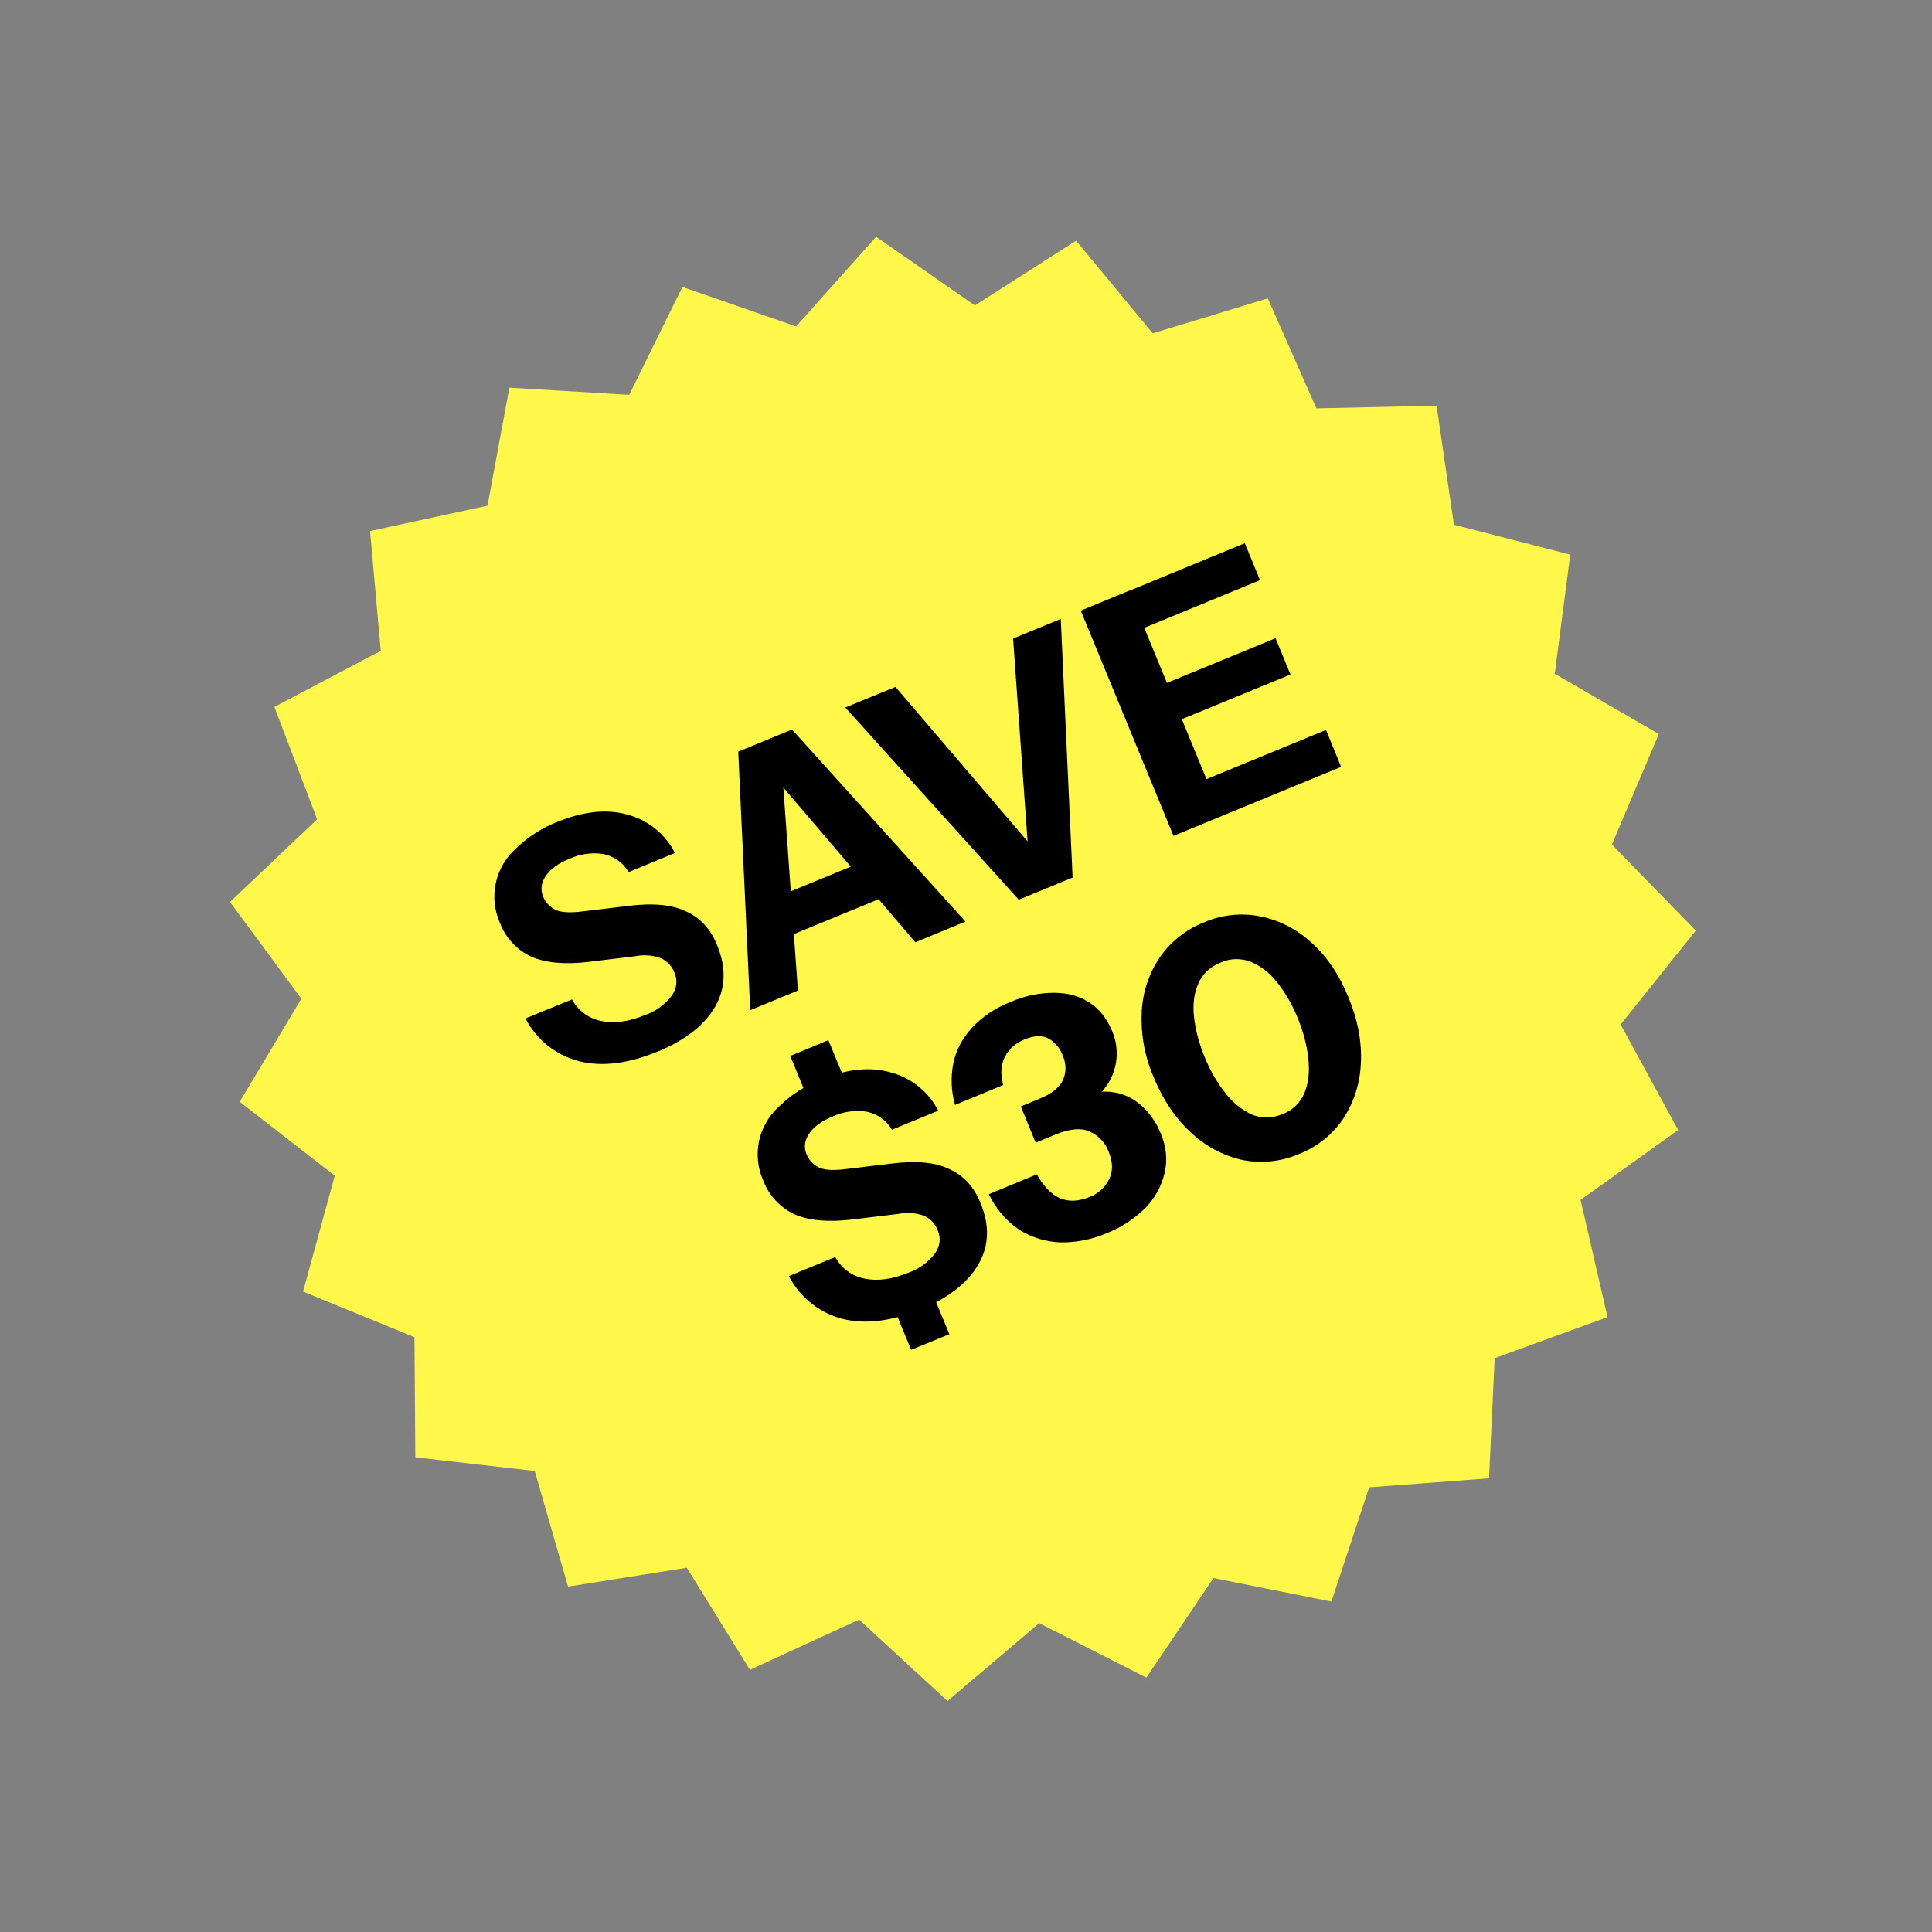 <svg width="137" height="137" viewBox="0 0 137 137" fill="none" xmlns="http://www.w3.org/2000/svg">
<rect x="0" y="0" width="137" height="137" fill="#808080" stroke="none"/>
<path d="M48.4 20.349L56.45 23.149L62.13 16.789L69.13 21.659L76.31 17.069L81.74 23.639L89.9 21.159L93.35 28.959L101.87 28.769L103.1 37.209L111.35 39.329L110.25 47.779L117.63 52.049L114.3 59.889L120.25 65.989L114.92 72.649L119 80.129L112.08 85.089L113.99 93.399L105.99 96.309L105.59 104.829L97.09 105.469L94.41 113.569L86.05 111.899L81.29 118.959L73.69 115.099L67.19 120.619L60.92 114.849L53.18 118.409L48.7 111.169L40.28 112.509L37.92 104.309L29.45 103.339L29.39 94.819L21.49 91.589L23.74 83.369L17 78.129L21.37 70.819L16.31 63.959L22.49 58.099L19.46 50.129L27 46.149L26.24 37.659L34.57 35.859L36.12 27.489L44.62 27.999L48.39 20.349H48.4Z" fill="#FFF84B"/>
<path d="M46.6 74.579C44.53 75.43 42.68 75.659 41.06 75.249C40.25 75.039 39.492 74.661 38.838 74.139C38.183 73.617 37.646 72.963 37.26 72.219L40.56 70.87C40.772 71.263 41.069 71.603 41.428 71.868C41.788 72.133 42.202 72.314 42.64 72.4C43.56 72.59 44.59 72.45 45.71 71.99C46.466 71.732 47.129 71.259 47.62 70.629C47.99 70.1 48.06 69.559 47.84 69.01C47.673 68.543 47.328 68.162 46.88 67.95C46.288 67.732 45.648 67.684 45.03 67.809L41.72 68.21C40.02 68.409 38.66 68.279 37.65 67.829C36.634 67.349 35.846 66.492 35.45 65.439C35.055 64.554 34.953 63.566 35.158 62.618C35.363 61.67 35.864 60.813 36.59 60.169C37.432 59.347 38.432 58.704 39.53 58.279C41.4 57.52 43.07 57.349 44.54 57.779C45.252 57.974 45.916 58.316 46.487 58.782C47.059 59.249 47.527 59.831 47.86 60.489L44.58 61.84C44.387 61.511 44.127 61.228 43.817 61.007C43.507 60.786 43.153 60.634 42.78 60.559C41.964 60.434 41.129 60.553 40.38 60.9C39.6 61.209 39.05 61.609 38.71 62.099C38.38 62.58 38.31 63.08 38.51 63.58C38.68 63.969 38.95 64.269 39.33 64.49C39.71 64.689 40.35 64.749 41.23 64.639L44.55 64.24C46.3 64.019 47.66 64.15 48.65 64.629C49.65 65.079 50.39 65.879 50.85 67.019C51.51 68.62 51.46 70.07 50.71 71.389C49.95 72.7 48.58 73.769 46.6 74.59V74.579ZM53.2 71.639L52.35 53.3L55.28 52.099L56.58 70.24L53.19 71.639H53.2ZM64.91 66.82L53.11 52.989L56.16 51.73L68.46 65.35L64.91 66.82ZM53.66 64.2L62.63 60.51L63.73 63.179L54.76 66.87L53.66 64.2ZM72.24 63.8L59.94 50.169L63.5 48.709L73.35 60.23L72.92 60.41L71.84 45.279L75.22 43.889L76.06 62.23L72.24 63.8ZM83.22 59.289L76.64 43.3L80.06 41.889L86.63 57.87L83.22 59.27V59.289ZM84.82 58.63L83.73 55.999L94.03 51.76L95.1 54.38L84.8 58.62L84.82 58.63ZM81.98 51.749L80.93 49.169L90.45 45.26L91.51 47.83L81.98 51.749ZM79.32 45.27L78.24 42.65L88.27 38.52L89.35 41.139L79.32 45.27ZM57.26 77.85L56.04 74.879L58.74 73.76L59.97 76.74L57.26 77.85ZM66.14 91.749L67.32 94.609L64.61 95.719L63.43 92.859L66.13 91.74L66.14 91.749ZM65.27 92.85C63.2 93.7 61.35 93.93 59.73 93.519C58.922 93.308 58.166 92.929 57.513 92.407C56.861 91.885 56.325 91.232 55.94 90.49L59.23 89.139C59.442 89.532 59.739 89.874 60.098 90.138C60.458 90.403 60.872 90.584 61.31 90.669C62.24 90.859 63.26 90.719 64.39 90.26C65.142 90 65.802 89.528 66.29 88.9C66.66 88.37 66.73 87.829 66.51 87.279C66.343 86.813 65.998 86.432 65.55 86.219C64.958 86.002 64.318 85.954 63.7 86.079L60.4 86.48C58.69 86.68 57.33 86.549 56.32 86.1C55.304 85.618 54.516 84.761 54.12 83.71C53.726 82.823 53.626 81.834 53.832 80.886C54.039 79.939 54.543 79.081 55.27 78.439C56.11 77.622 57.107 76.982 58.2 76.559C60.07 75.79 61.74 75.62 63.21 76.059C63.921 76.253 64.584 76.593 65.156 77.058C65.728 77.523 66.196 78.103 66.53 78.76L63.25 80.109C63.057 79.781 62.797 79.498 62.487 79.277C62.177 79.056 61.823 78.904 61.45 78.829C60.634 78.704 59.799 78.823 59.05 79.169C58.28 79.48 57.72 79.889 57.39 80.37C57.05 80.85 56.99 81.35 57.19 81.85C57.35 82.24 57.62 82.54 58.01 82.76C58.39 82.96 59.02 83.019 59.91 82.909L63.22 82.51C64.97 82.29 66.34 82.419 67.32 82.9C68.32 83.35 69.06 84.15 69.52 85.29C70.19 86.889 70.14 88.34 69.38 89.659C68.62 90.969 67.25 92.04 65.28 92.859L65.27 92.85ZM78.47 87.45C77.431 87.895 76.31 88.117 75.18 88.1C74.148 88.058 73.145 87.748 72.27 87.2C71.343 86.565 70.6 85.695 70.12 84.68L73.52 83.279C74.02 84.15 74.57 84.719 75.2 84.98C75.82 85.23 76.5 85.189 77.26 84.879C77.861 84.656 78.354 84.213 78.64 83.639C78.93 83.07 78.92 82.419 78.62 81.68C78.505 81.36 78.325 81.068 78.093 80.821C77.861 80.573 77.581 80.375 77.27 80.24C76.67 79.96 75.87 80.04 74.87 80.439L73.44 81.029L72.39 78.46L73.74 77.9C74.61 77.54 75.16 77.09 75.39 76.549C75.62 75.999 75.61 75.439 75.36 74.85C75.181 74.343 74.826 73.917 74.36 73.65C73.91 73.4 73.33 73.419 72.62 73.719C72.01 73.969 71.56 74.37 71.27 74.919C70.97 75.469 70.93 76.15 71.14 76.939L67.72 78.35C67.444 77.376 67.406 76.351 67.61 75.359C67.81 74.43 68.26 73.6 68.94 72.859C69.695 72.067 70.618 71.452 71.64 71.059C72.619 70.624 73.679 70.399 74.75 70.4C75.71 70.4 76.54 70.629 77.25 71.09C77.95 71.54 78.48 72.21 78.85 73.09C79.136 73.739 79.244 74.452 79.163 75.157C79.082 75.861 78.815 76.532 78.39 77.1C78.02 77.62 77.57 77.98 77.05 78.2L76.84 77.74C77.528 77.43 78.294 77.334 79.037 77.464C79.781 77.594 80.468 77.944 81.01 78.469C81.56 78.969 81.99 79.6 82.31 80.37C82.71 81.329 82.8 82.269 82.58 83.189C82.357 84.13 81.88 84.992 81.2 85.68C80.419 86.448 79.49 87.05 78.47 87.45ZM92.12 81.829C90.86 82.371 89.466 82.52 88.12 82.26C86.752 81.955 85.492 81.288 84.47 80.329C83.37 79.32 82.47 78.01 81.81 76.389C81.179 74.941 80.888 73.368 80.96 71.79C81.015 70.408 81.451 69.069 82.22 67.919C82.994 66.786 84.092 65.911 85.37 65.409C86.629 64.864 88.024 64.714 89.37 64.98C90.725 65.254 91.978 65.898 92.99 66.84C94.08 67.809 94.96 69.1 95.62 70.719C96.29 72.34 96.58 73.9 96.5 75.389C96.448 76.792 96.016 78.154 95.25 79.329C94.485 80.461 93.393 81.333 92.12 81.829ZM90.95 78.999C91.302 78.869 91.622 78.666 91.891 78.404C92.159 78.143 92.371 77.828 92.51 77.48C92.79 76.779 92.88 75.96 92.77 75.04C92.67 74.109 92.42 73.159 92.02 72.18C91.62 71.21 91.13 70.37 90.56 69.659C90.073 69.019 89.429 68.516 88.69 68.2C88.346 68.066 87.978 68.003 87.609 68.013C87.24 68.023 86.877 68.107 86.54 68.26C85.78 68.57 85.26 69.07 84.97 69.76C84.67 70.43 84.57 71.219 84.67 72.12C84.77 73.019 85.01 73.939 85.4 74.9C85.8 75.9 86.3 76.76 86.88 77.49C87.375 78.156 88.028 78.688 88.78 79.04C89.49 79.32 90.21 79.309 90.95 78.999Z" fill="black"/>
</svg>
